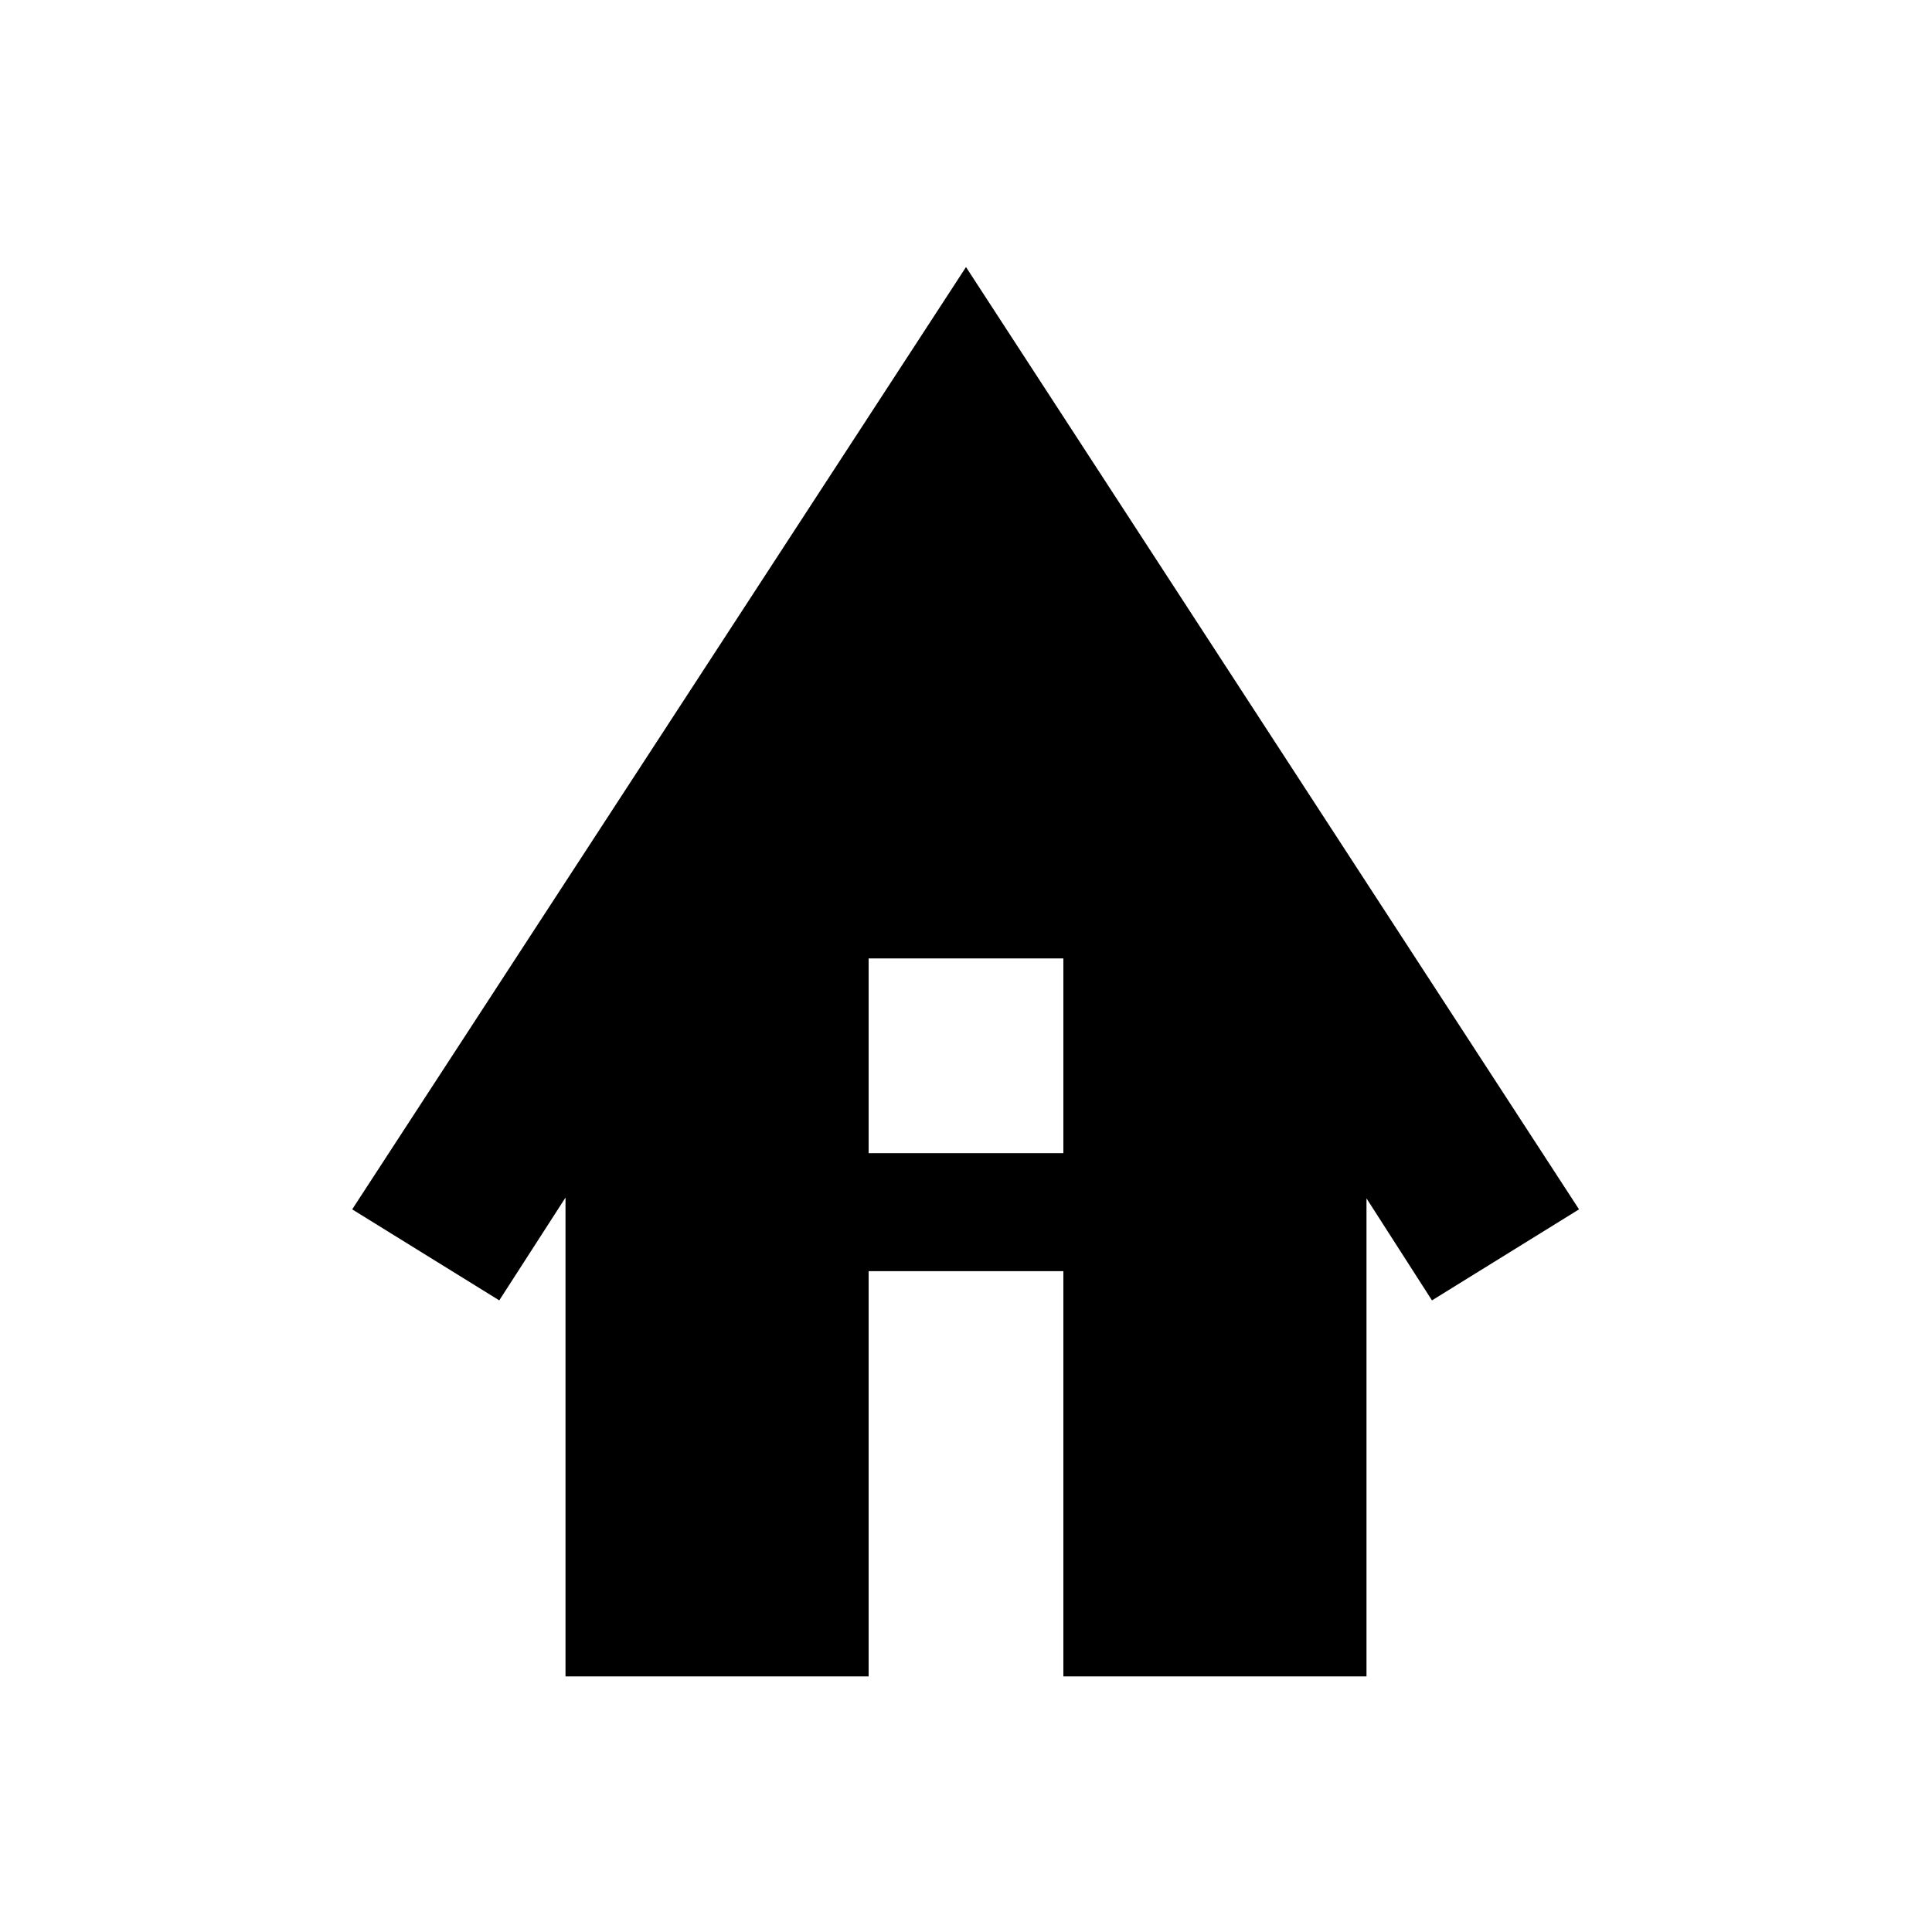 <svg xmlns="http://www.w3.org/2000/svg" height="24" viewBox="0 -960 960 960" width="24"><path d="M281-127v-237.93l-32.92 51.08L175-359.08 480-827.3l304.61 468.22-73.07 45.23L679-364.54V-127H528.38v-201.38h-96.76V-127H281Zm150.62-260h96.76v-96.77h-96.76V-387Z"/></svg>